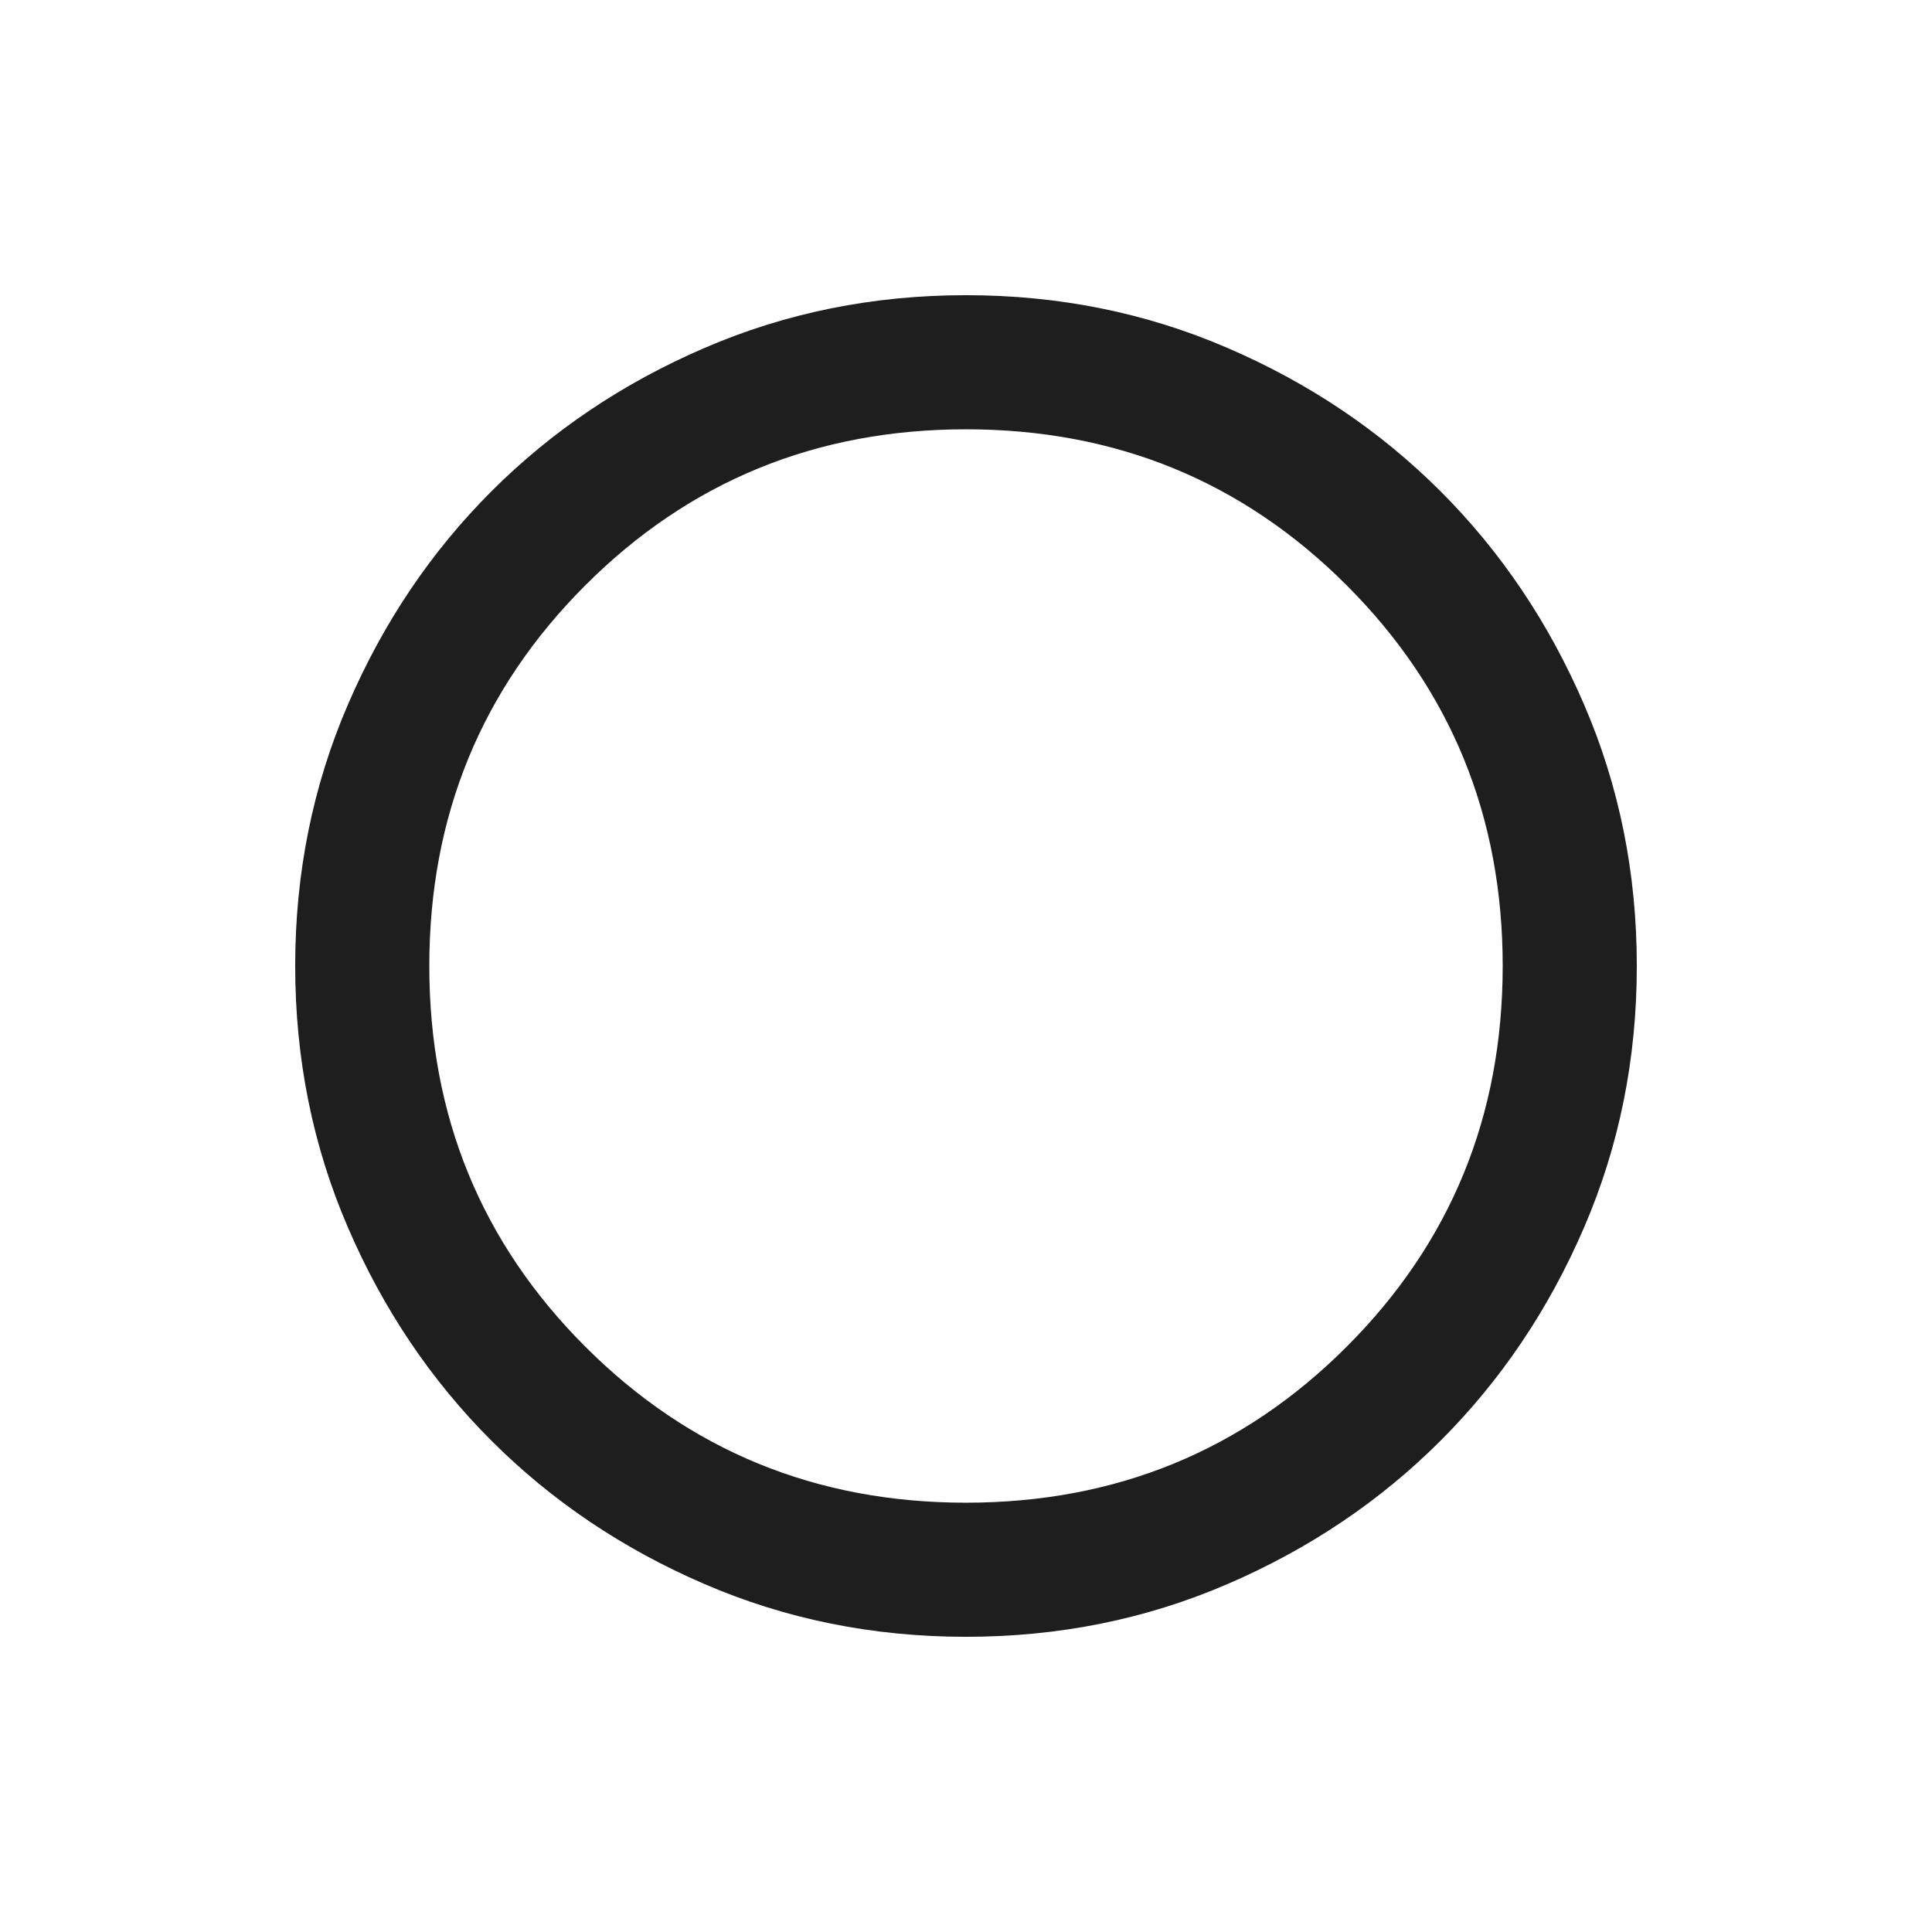 <svg width="24" height="24" viewBox="0 0 24 24" fill="none" xmlns="http://www.w3.org/2000/svg">
<path d="M12 20.333C10.847 20.333 9.764 20.115 8.75 19.677C7.736 19.24 6.854 18.646 6.104 17.896C5.354 17.146 4.76 16.264 4.323 15.25C3.885 14.236 3.667 13.153 3.667 12C3.667 10.847 3.885 9.764 4.323 8.75C4.76 7.736 5.354 6.854 6.104 6.104C6.854 5.354 7.736 4.76 8.75 4.323C9.764 3.885 10.847 3.667 12 3.667C13.153 3.667 14.236 3.885 15.25 4.323C16.264 4.76 17.146 5.354 17.896 6.104C18.646 6.854 19.24 7.736 19.677 8.75C20.115 9.764 20.333 10.847 20.333 12C20.333 13.153 20.115 14.236 19.677 15.25C19.24 16.264 18.646 17.146 17.896 17.896C17.146 18.646 16.264 19.24 15.25 19.677C14.236 20.115 13.153 20.333 12 20.333ZM12 18.667C13.861 18.667 15.438 18.021 16.729 16.729C18.021 15.438 18.667 13.861 18.667 12C18.667 10.139 18.021 8.563 16.729 7.271C15.438 5.979 13.861 5.333 12 5.333C10.139 5.333 8.563 5.979 7.271 7.271C5.979 8.563 5.333 10.139 5.333 12C5.333 13.861 5.979 15.438 7.271 16.729C8.563 18.021 10.139 18.667 12 18.667Z" fill="#1E1E1E"/>
</svg>
